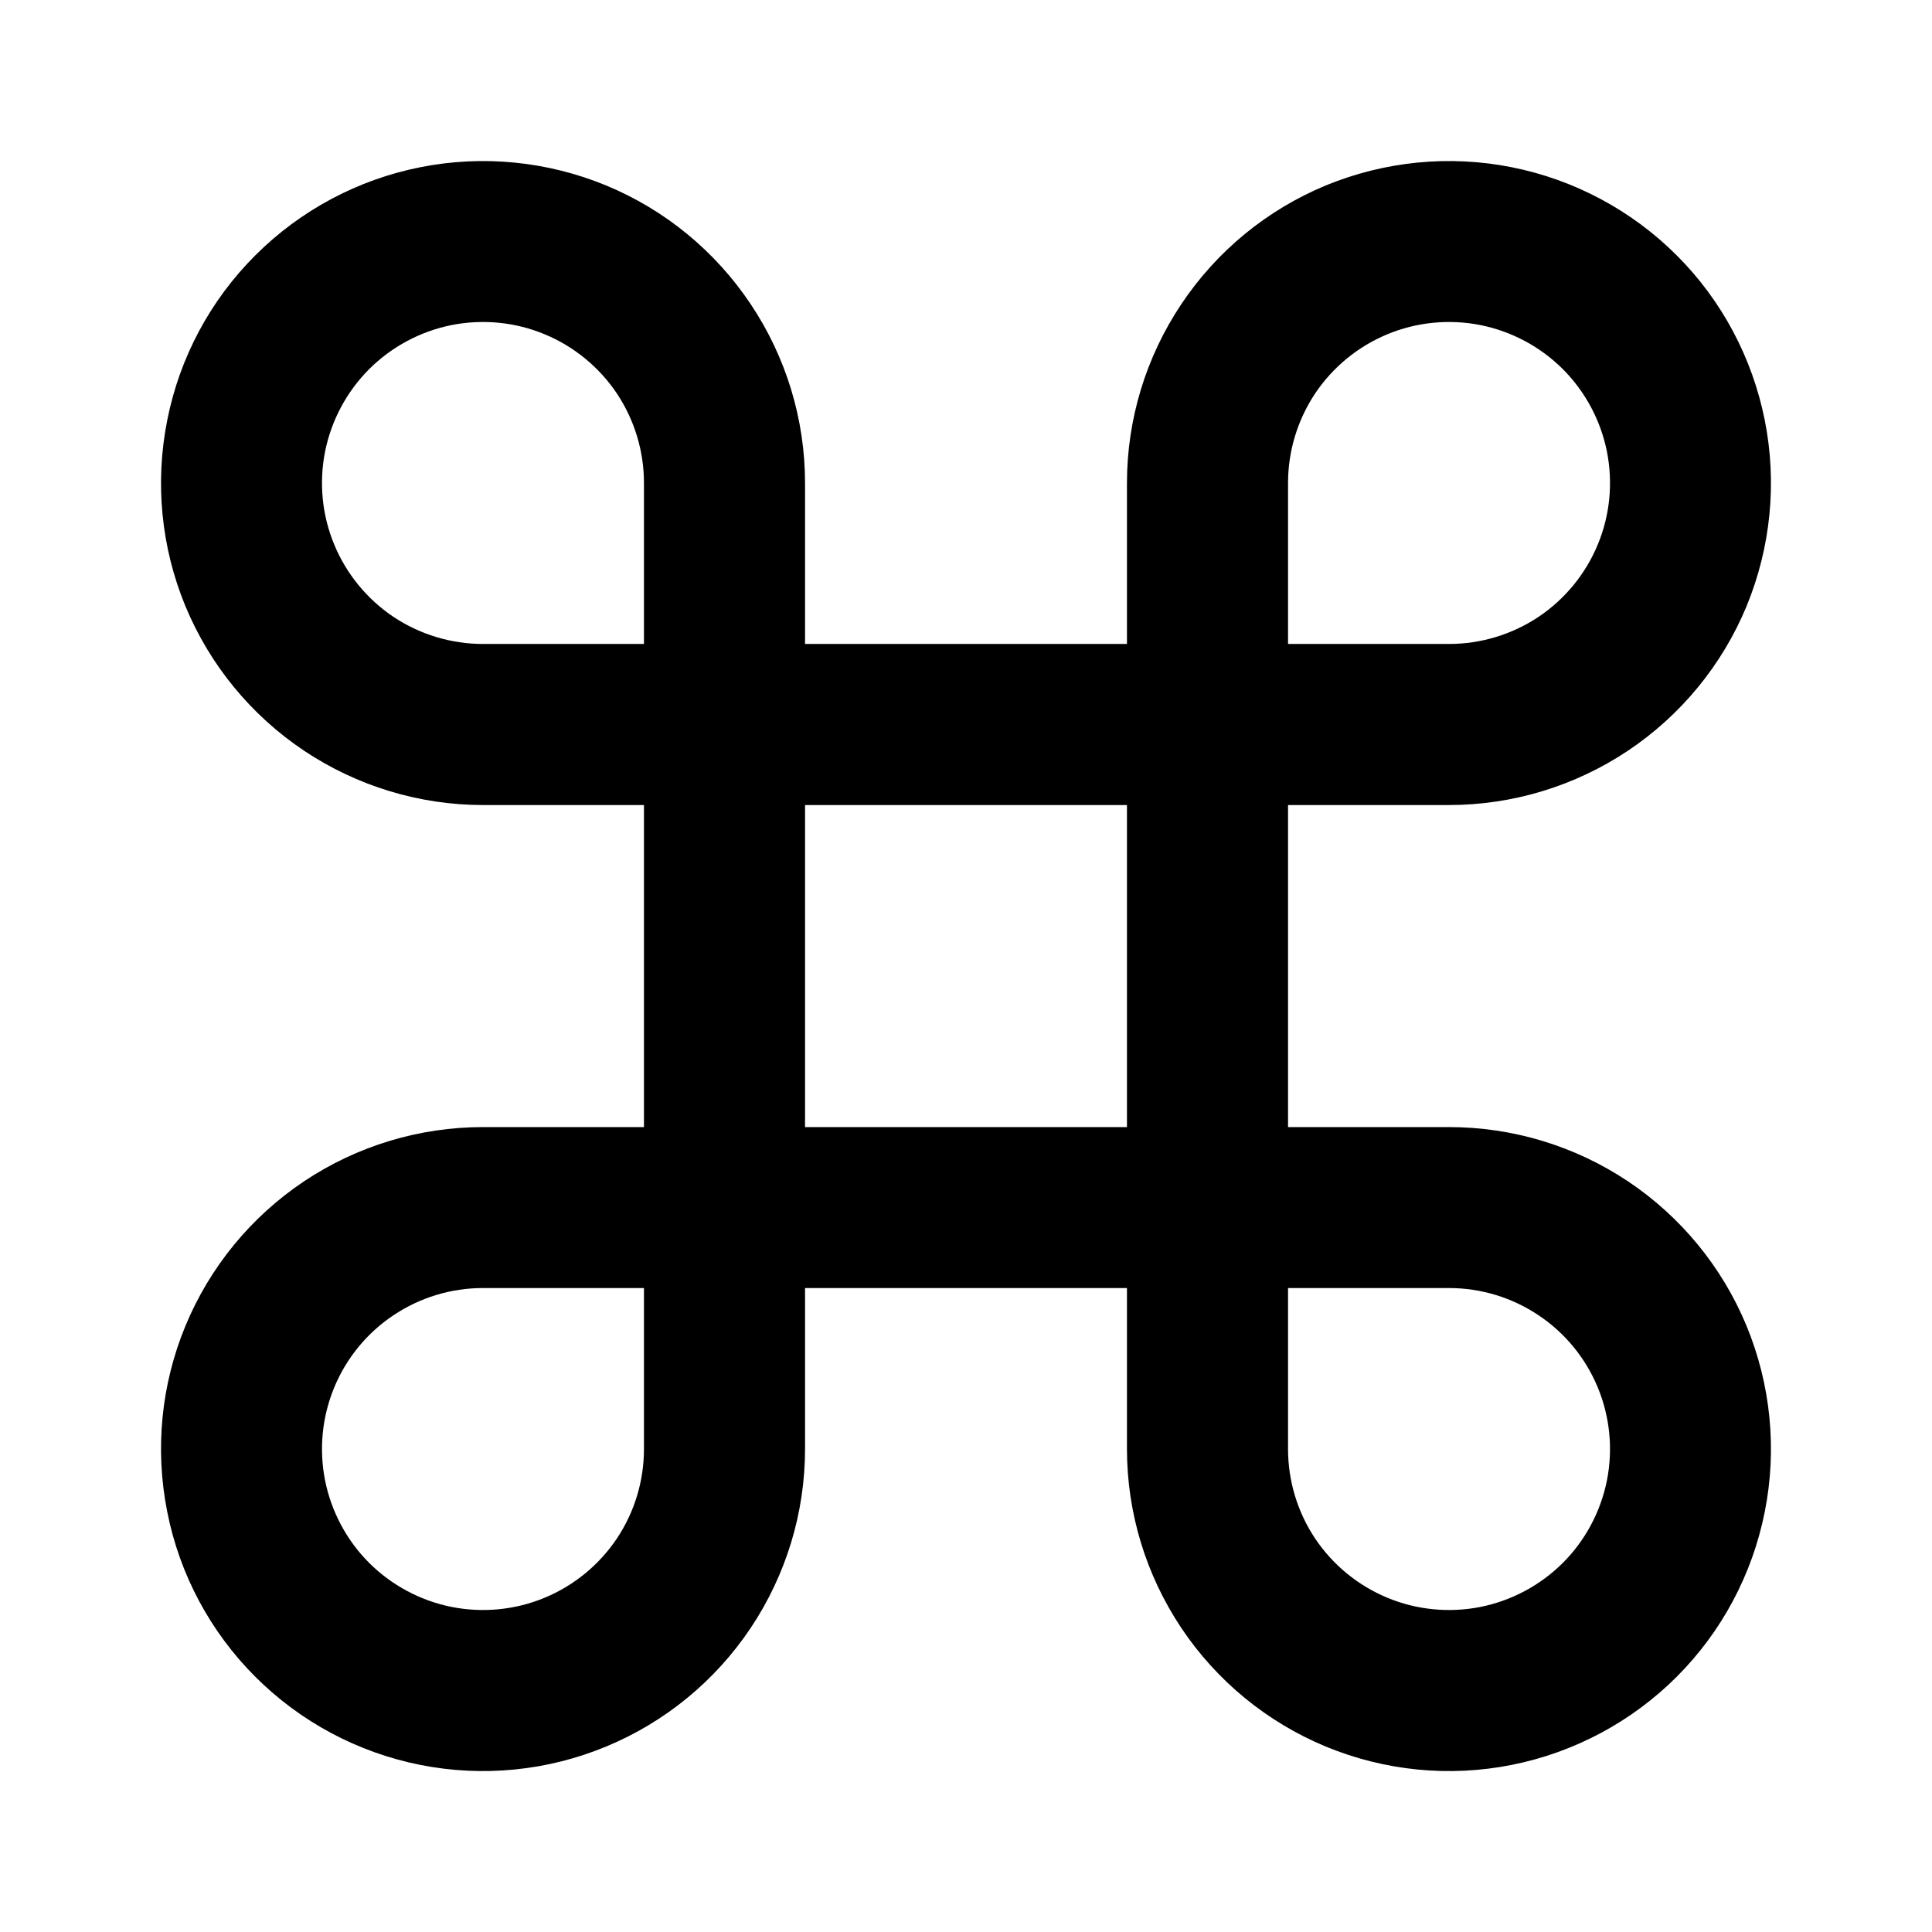 <svg width="16" height="16" viewBox="0 0 16 16" fill="none" xmlns="http://www.w3.org/2000/svg">
<path d="M5.02 1.536C5.508 1.738 5.924 2.08 6.217 2.519C6.51 2.957 6.667 3.473 6.667 4V5.333H9.333V4C9.333 3.473 9.49 2.957 9.783 2.519C10.076 2.08 10.492 1.738 10.979 1.536C11.467 1.335 12.003 1.282 12.52 1.385C13.037 1.488 13.513 1.742 13.886 2.115C14.259 2.487 14.512 2.963 14.615 3.48C14.718 3.997 14.665 4.533 14.464 5.021C14.262 5.508 13.92 5.924 13.482 6.217C13.043 6.51 12.527 6.667 12 6.667H10.667V9.334H12C12.527 9.334 13.043 9.49 13.482 9.783C13.92 10.076 14.262 10.492 14.464 10.98C14.665 11.467 14.718 12.003 14.615 12.52C14.512 13.038 14.259 13.513 13.886 13.886C13.513 14.259 13.037 14.513 12.52 14.616C12.003 14.719 11.467 14.666 10.979 14.464C10.492 14.262 10.076 13.92 9.783 13.482C9.49 13.043 9.333 12.528 9.333 12V10.667H6.667V12C6.667 12.528 6.51 13.043 6.217 13.482C5.924 13.92 5.508 14.262 5.02 14.464C4.533 14.666 3.997 14.719 3.48 14.616C2.962 14.513 2.487 14.259 2.114 13.886C1.741 13.513 1.487 13.038 1.385 12.52C1.282 12.003 1.334 11.467 1.536 10.98C1.738 10.492 2.08 10.076 2.518 9.783C2.957 9.49 3.473 9.334 4 9.334H5.333V6.667H4C3.473 6.667 2.957 6.51 2.518 6.217C2.08 5.924 1.738 5.508 1.536 5.021C1.334 4.533 1.282 3.997 1.385 3.48C1.487 2.963 1.741 2.487 2.114 2.115C2.487 1.742 2.962 1.488 3.48 1.385C3.997 1.282 4.533 1.335 5.02 1.536ZM5.109 3.259C4.962 3.04 4.754 2.869 4.51 2.768C4.267 2.667 3.999 2.641 3.74 2.692C3.481 2.744 3.244 2.871 3.057 3.057C2.871 3.244 2.744 3.481 2.692 3.74C2.641 3.999 2.667 4.267 2.768 4.51C2.869 4.754 3.04 4.962 3.259 5.109C3.479 5.255 3.736 5.333 4 5.333H5.333V4C5.333 3.736 5.255 3.479 5.109 3.259ZM3.259 10.892C3.04 11.038 2.869 11.246 2.768 11.49C2.667 11.734 2.641 12.002 2.692 12.26C2.744 12.519 2.871 12.757 3.057 12.943C3.244 13.129 3.481 13.256 3.74 13.308C3.999 13.359 4.267 13.333 4.51 13.232C4.754 13.131 4.962 12.96 5.109 12.741C5.255 12.522 5.333 12.264 5.333 12V10.667H4C3.736 10.667 3.479 10.745 3.259 10.892ZM10.891 12.741C11.038 12.96 11.246 13.131 11.49 13.232C11.733 13.333 12.002 13.359 12.26 13.308C12.519 13.256 12.756 13.129 12.943 12.943C13.129 12.757 13.256 12.519 13.308 12.26C13.359 12.002 13.333 11.734 13.232 11.49C13.131 11.246 12.96 11.038 12.741 10.892C12.521 10.745 12.264 10.667 12 10.667H10.667V12C10.667 12.264 10.745 12.522 10.891 12.741ZM12.741 5.109C12.96 4.962 13.131 4.754 13.232 4.51C13.333 4.267 13.359 3.999 13.308 3.74C13.256 3.481 13.129 3.244 12.943 3.057C12.756 2.871 12.519 2.744 12.26 2.692C12.002 2.641 11.733 2.667 11.49 2.768C11.246 2.869 11.038 3.04 10.891 3.259C10.745 3.479 10.667 3.736 10.667 4V5.333H12C12.264 5.333 12.521 5.255 12.741 5.109ZM6.667 9.334H9.333V6.667H6.667V9.334Z" fill="black"/>
</svg>
